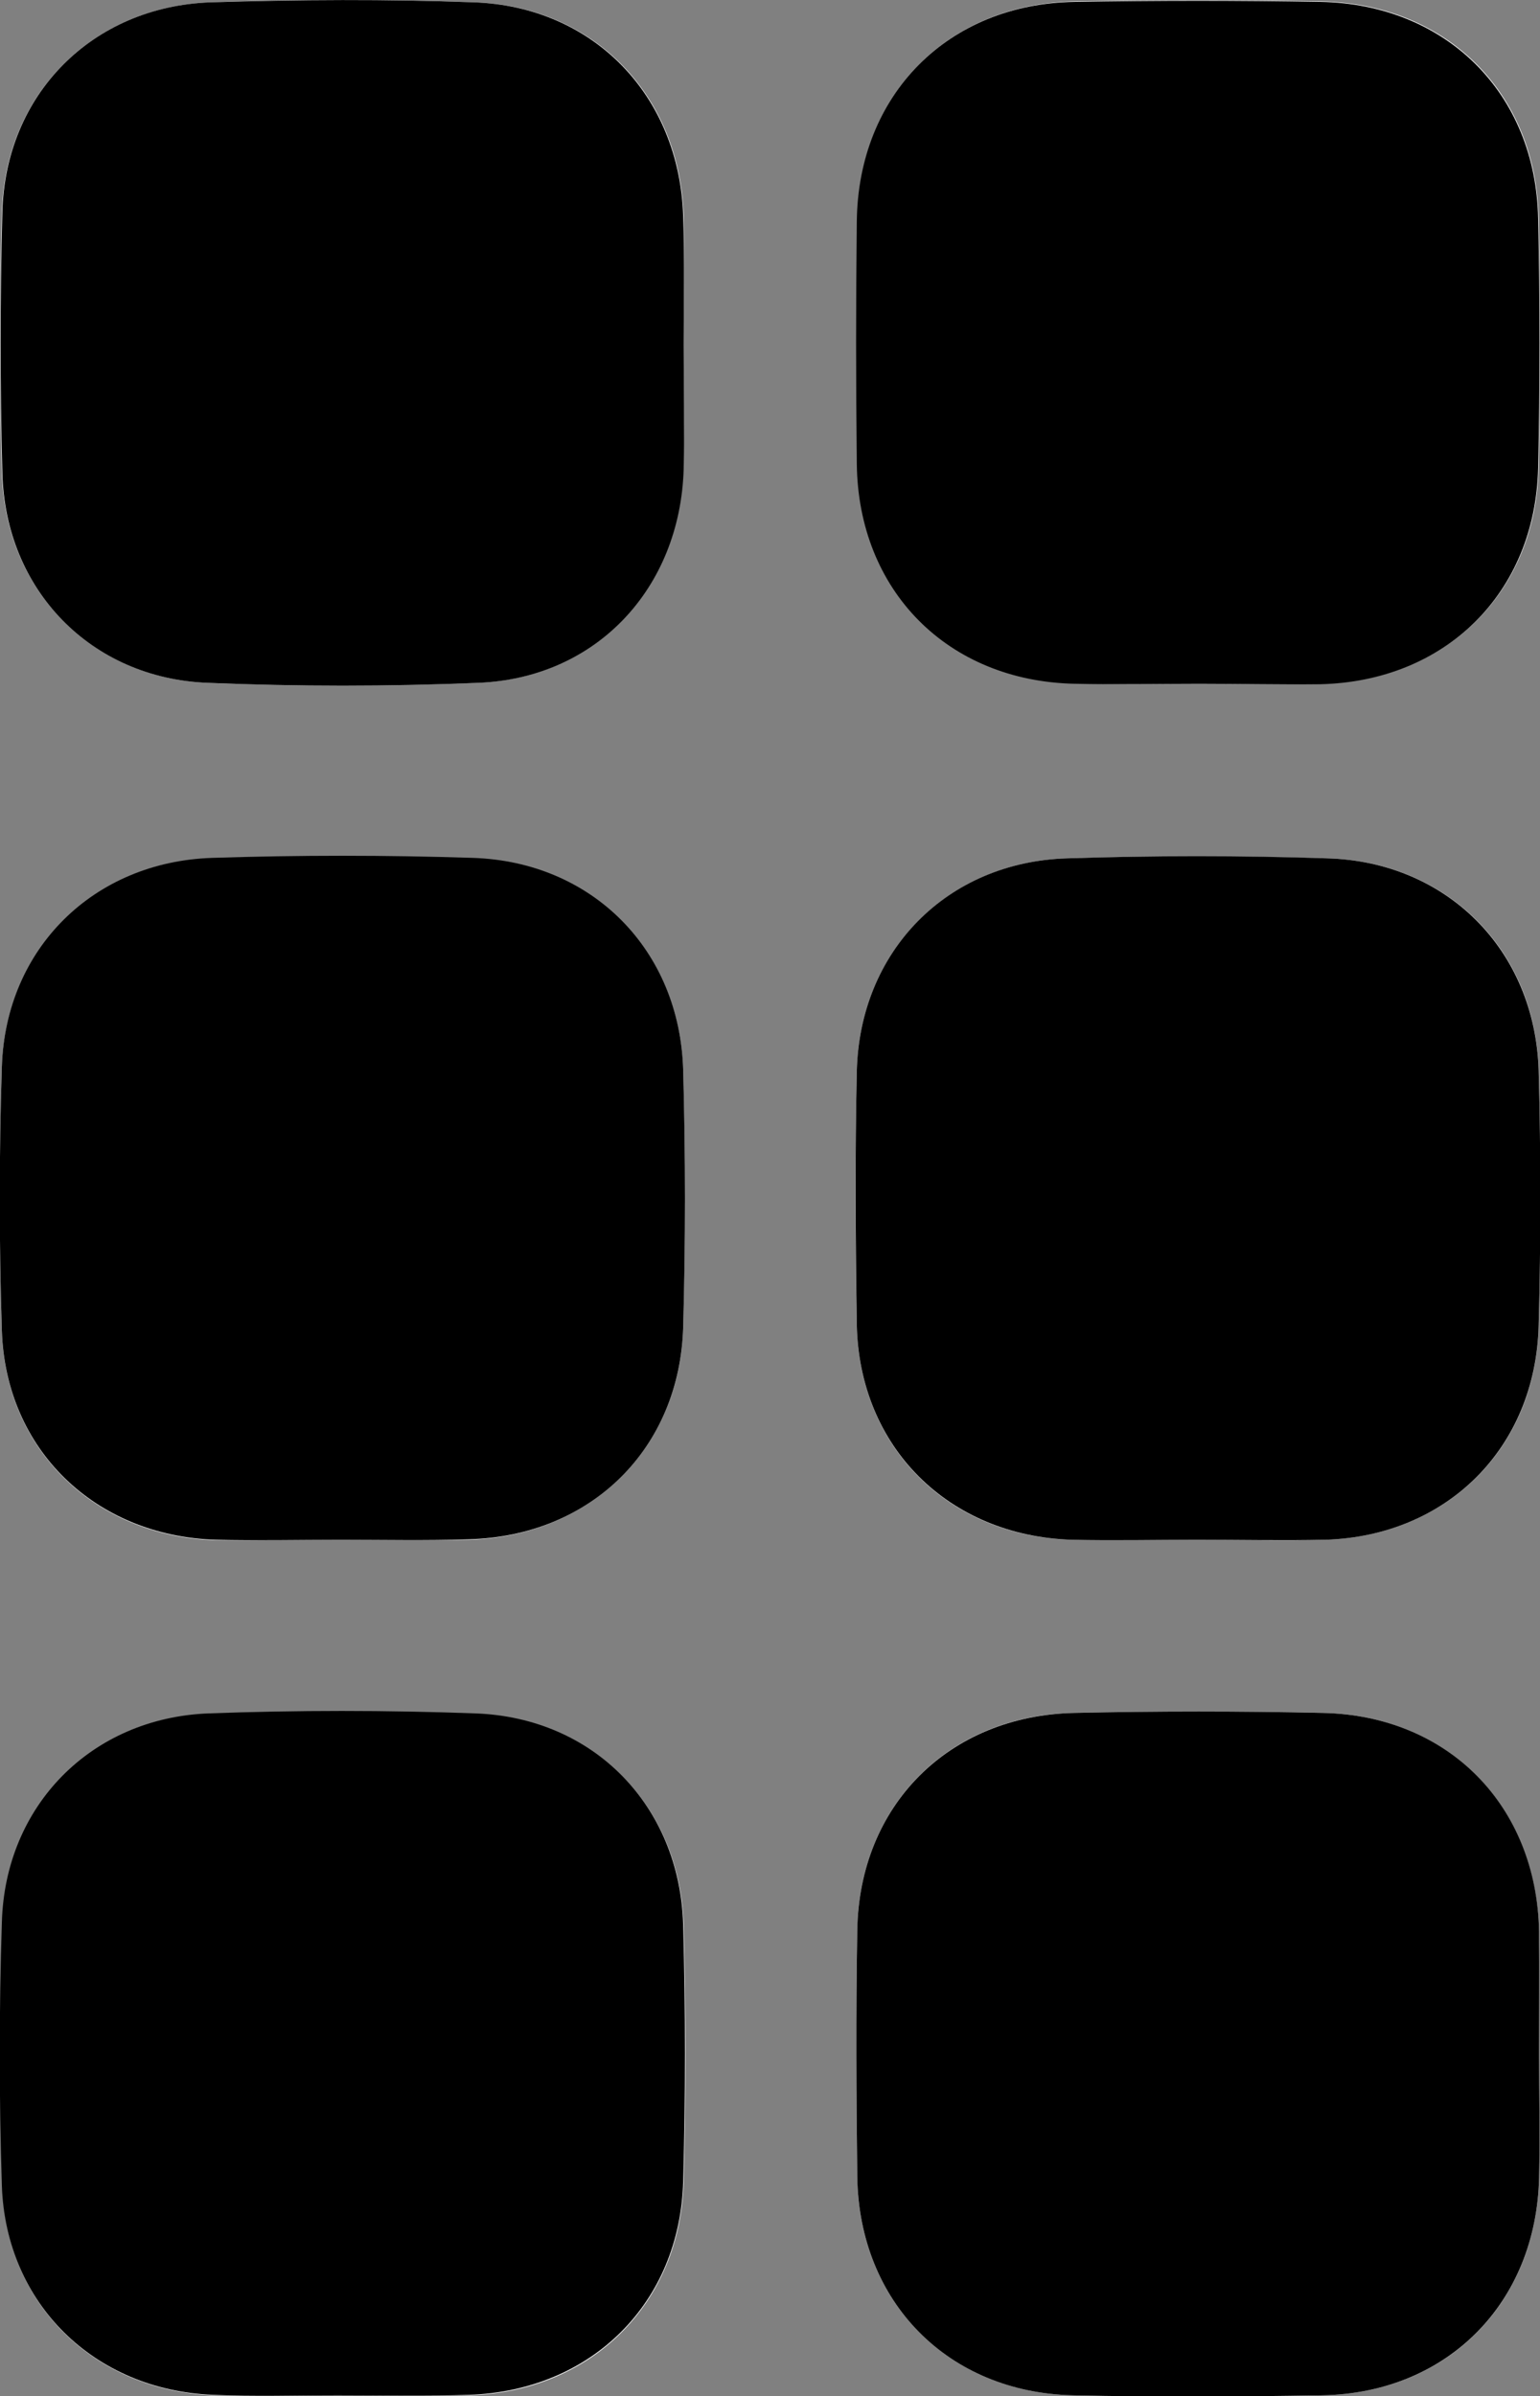 <?xml version="1.0" encoding="utf-8"?>
<!-- Generator: Adobe Illustrator 27.0.0, SVG Export Plug-In . SVG Version: 6.00 Build 0)  -->
<svg version="1.1" id="Layer_1" xmlns="http://www.w3.org/2000/svg" xmlns:xlink="http://www.w3.org/1999/xlink" x="0px" y="0px"
	 viewBox="0 0 329.1 512" style="enable-background:new 0 0 329.1 512;" xml:space="preserve">
<rect x="0" y="0" width="329.1" height="512" fill="#808080" stroke="none"/>
<style type="text/css">
	.st0{fill:#FFFFFF;}
</style>
<g>
	<path class="st0" d="M146.1,73.6c0-9.1,0.2-18.3,0-27.4C145.3,20.4,127,1.4,101.4,0.5C82.6-0.2,63.8-0.2,45,0.5
		C19.7,1.4,1.1,20.2,0.4,45.4c-0.5,18.5-0.5,37.1,0,55.6c0.7,24.9,18.9,43.8,43.8,44.9c19.3,0.8,38.6,0.8,57.9,0
		c25.2-1,43.2-20.1,43.9-45.6C146.3,91.4,146.1,82.5,146.1,73.6z M256.3,146.1c8.6,0,17.3,0.2,25.9,0c26.8-0.6,46.1-19.5,46.6-46.2
		c0.4-17.8,0.4-35.5,0-53.3c-0.5-26.8-19.7-45.8-46.5-46.3c-17.5-0.3-35-0.3-52.5,0c-27.2,0.5-46.3,19.8-46.6,46.9
		c-0.2,17.3-0.2,34.5,0,51.8c0.3,27.2,19.4,46.4,46.5,47C238.5,146.3,247.4,146.1,256.3,146.1z M72.8,329c9.1,0,18.3,0.2,27.4,0
		c26-0.8,45.1-19.5,45.8-45.4c0.5-18.3,0.5-36.6,0-54.8c-0.7-25.7-19.4-44.6-45-45.4c-18.5-0.6-37.1-0.6-55.6,0
		c-25.3,0.8-44.2,19.4-45,44.6c-0.6,18.8-0.6,37.6,0,56.4c0.8,25.5,20,43.9,45.7,44.7C55,329.2,63.9,329,72.8,329z M255.8,329
		c9.1,0,18.3,0.3,27.4,0c26-0.8,45-19.6,45.6-45.6c0.5-18.3,0.5-36.6,0-54.8c-0.7-25.6-19.5-44.5-45.2-45.2
		c-18.5-0.5-37.1-0.6-55.6,0c-25.6,0.8-44.3,19.9-44.9,45.5c-0.4,18-0.4,36.1,0,54.1c0.5,26.3,19.6,45.3,46,46
		C238,329.2,246.9,329,255.8,329z M72.2,511.8c9.4,0,18.8,0.2,28.2,0c26-0.8,45-19.6,45.7-45.6c0.5-18.3,0.5-36.6,0-54.8
		c-0.7-25.4-19.1-44.2-44.4-45.2c-19-0.7-38.1-0.7-57.1,0c-25,1-43.4,19.7-44.1,44.6c-0.6,18.8-0.6,37.6,0,56.4
		c0.8,25.2,19.7,43.6,45.1,44.6C54.4,512.1,63.3,511.8,72.2,511.8z M328.9,438.6c0-8.6,0.2-17.3,0-25.9
		c-0.6-26.9-19.4-46.1-46.1-46.7c-17.8-0.4-35.5-0.4-53.3,0c-26.8,0.5-45.9,19.8-46.3,46.5c-0.3,17.5-0.2,35,0,52.6
		c0.4,26.8,19.4,46.1,46.1,46.7c17.8,0.4,35.5,0.4,53.3,0c26.8-0.5,45.7-19.7,46.3-46.5C329.1,456.4,328.9,447.5,328.9,438.6z"/>
	<path d="M146.1,73.6c0,8.9,0.2,17.8,0,26.7c-0.8,25.5-18.7,44.6-43.9,45.6c-19.3,0.8-38.6,0.8-57.9,0c-24.9-1-43.2-19.9-43.8-44.9
		c-0.5-18.5-0.5-37.1,0-55.6C1.1,20.2,19.7,1.4,45,0.5c18.8-0.6,37.6-0.7,56.3,0c25.6,0.9,43.9,20,44.7,45.7
		C146.3,55.3,146.1,64.5,146.1,73.6z"/>
	<path d="M256.3,146.1c-8.9,0-17.8,0.2-26.7,0c-27.1-0.6-46.2-19.9-46.5-47c-0.2-17.3-0.2-34.5,0-51.8c0.3-27.1,19.5-46.5,46.6-46.9
		c17.5-0.3,35-0.3,52.5,0c26.8,0.5,46,19.5,46.5,46.3c0.4,17.8,0.4,35.5,0,53.3c-0.6,26.7-19.8,45.6-46.6,46.2
		C273.6,146.3,264.9,146.1,256.3,146.1z"/>
	<path d="M72.8,329c-8.9,0-17.8,0.2-26.7,0c-25.7-0.8-44.9-19.2-45.7-44.7c-0.6-18.8-0.6-37.6,0-56.4c0.8-25.2,19.6-43.8,45-44.6
		c18.5-0.6,37.1-0.6,55.6,0c25.6,0.8,44.3,19.7,45,45.4c0.5,18.3,0.5,36.6,0,54.8c-0.7,26-19.7,44.7-45.8,45.4
		C91.1,329.2,81.9,329,72.8,329z"/>
	<path d="M255.8,329c-8.9,0-17.8,0.2-26.7,0c-26.4-0.8-45.5-19.8-46-46c-0.3-18-0.4-36.1,0-54.1c0.6-25.6,19.2-44.7,44.9-45.5
		c18.5-0.6,37.1-0.6,55.6,0c25.6,0.7,44.4,19.6,45.2,45.2c0.5,18.3,0.5,36.6,0,54.8c-0.7,26-19.6,44.8-45.6,45.6
		C274.1,329.2,264.9,329,255.8,329z"/>
	<path d="M72.2,511.8c-8.9,0-17.8,0.3-26.7-0.1c-25.3-1-44.2-19.4-45.1-44.6c-0.6-18.8-0.6-37.6,0-56.4
		c0.7-24.9,19.1-43.6,44.1-44.6c19-0.7,38.1-0.7,57.1,0c25.3,0.9,43.7,19.8,44.4,45.2c0.5,18.3,0.5,36.6,0,54.8
		c-0.7,26-19.6,44.7-45.7,45.6C91,512,81.6,511.8,72.2,511.8z"/>
	<path d="M328.9,438.6c0,8.9,0.2,17.8,0,26.7c-0.6,26.8-19.6,46-46.3,46.5c-17.8,0.3-35.5,0.4-53.3,0c-26.7-0.6-45.7-19.9-46.1-46.7
		c-0.2-17.5-0.3-35,0-52.6c0.4-26.7,19.5-45.9,46.3-46.5c17.8-0.4,35.5-0.4,53.3,0c26.7,0.6,45.6,19.8,46.1,46.7
		C329,421.3,328.9,430,328.9,438.6z"/>
</g>
</svg>
